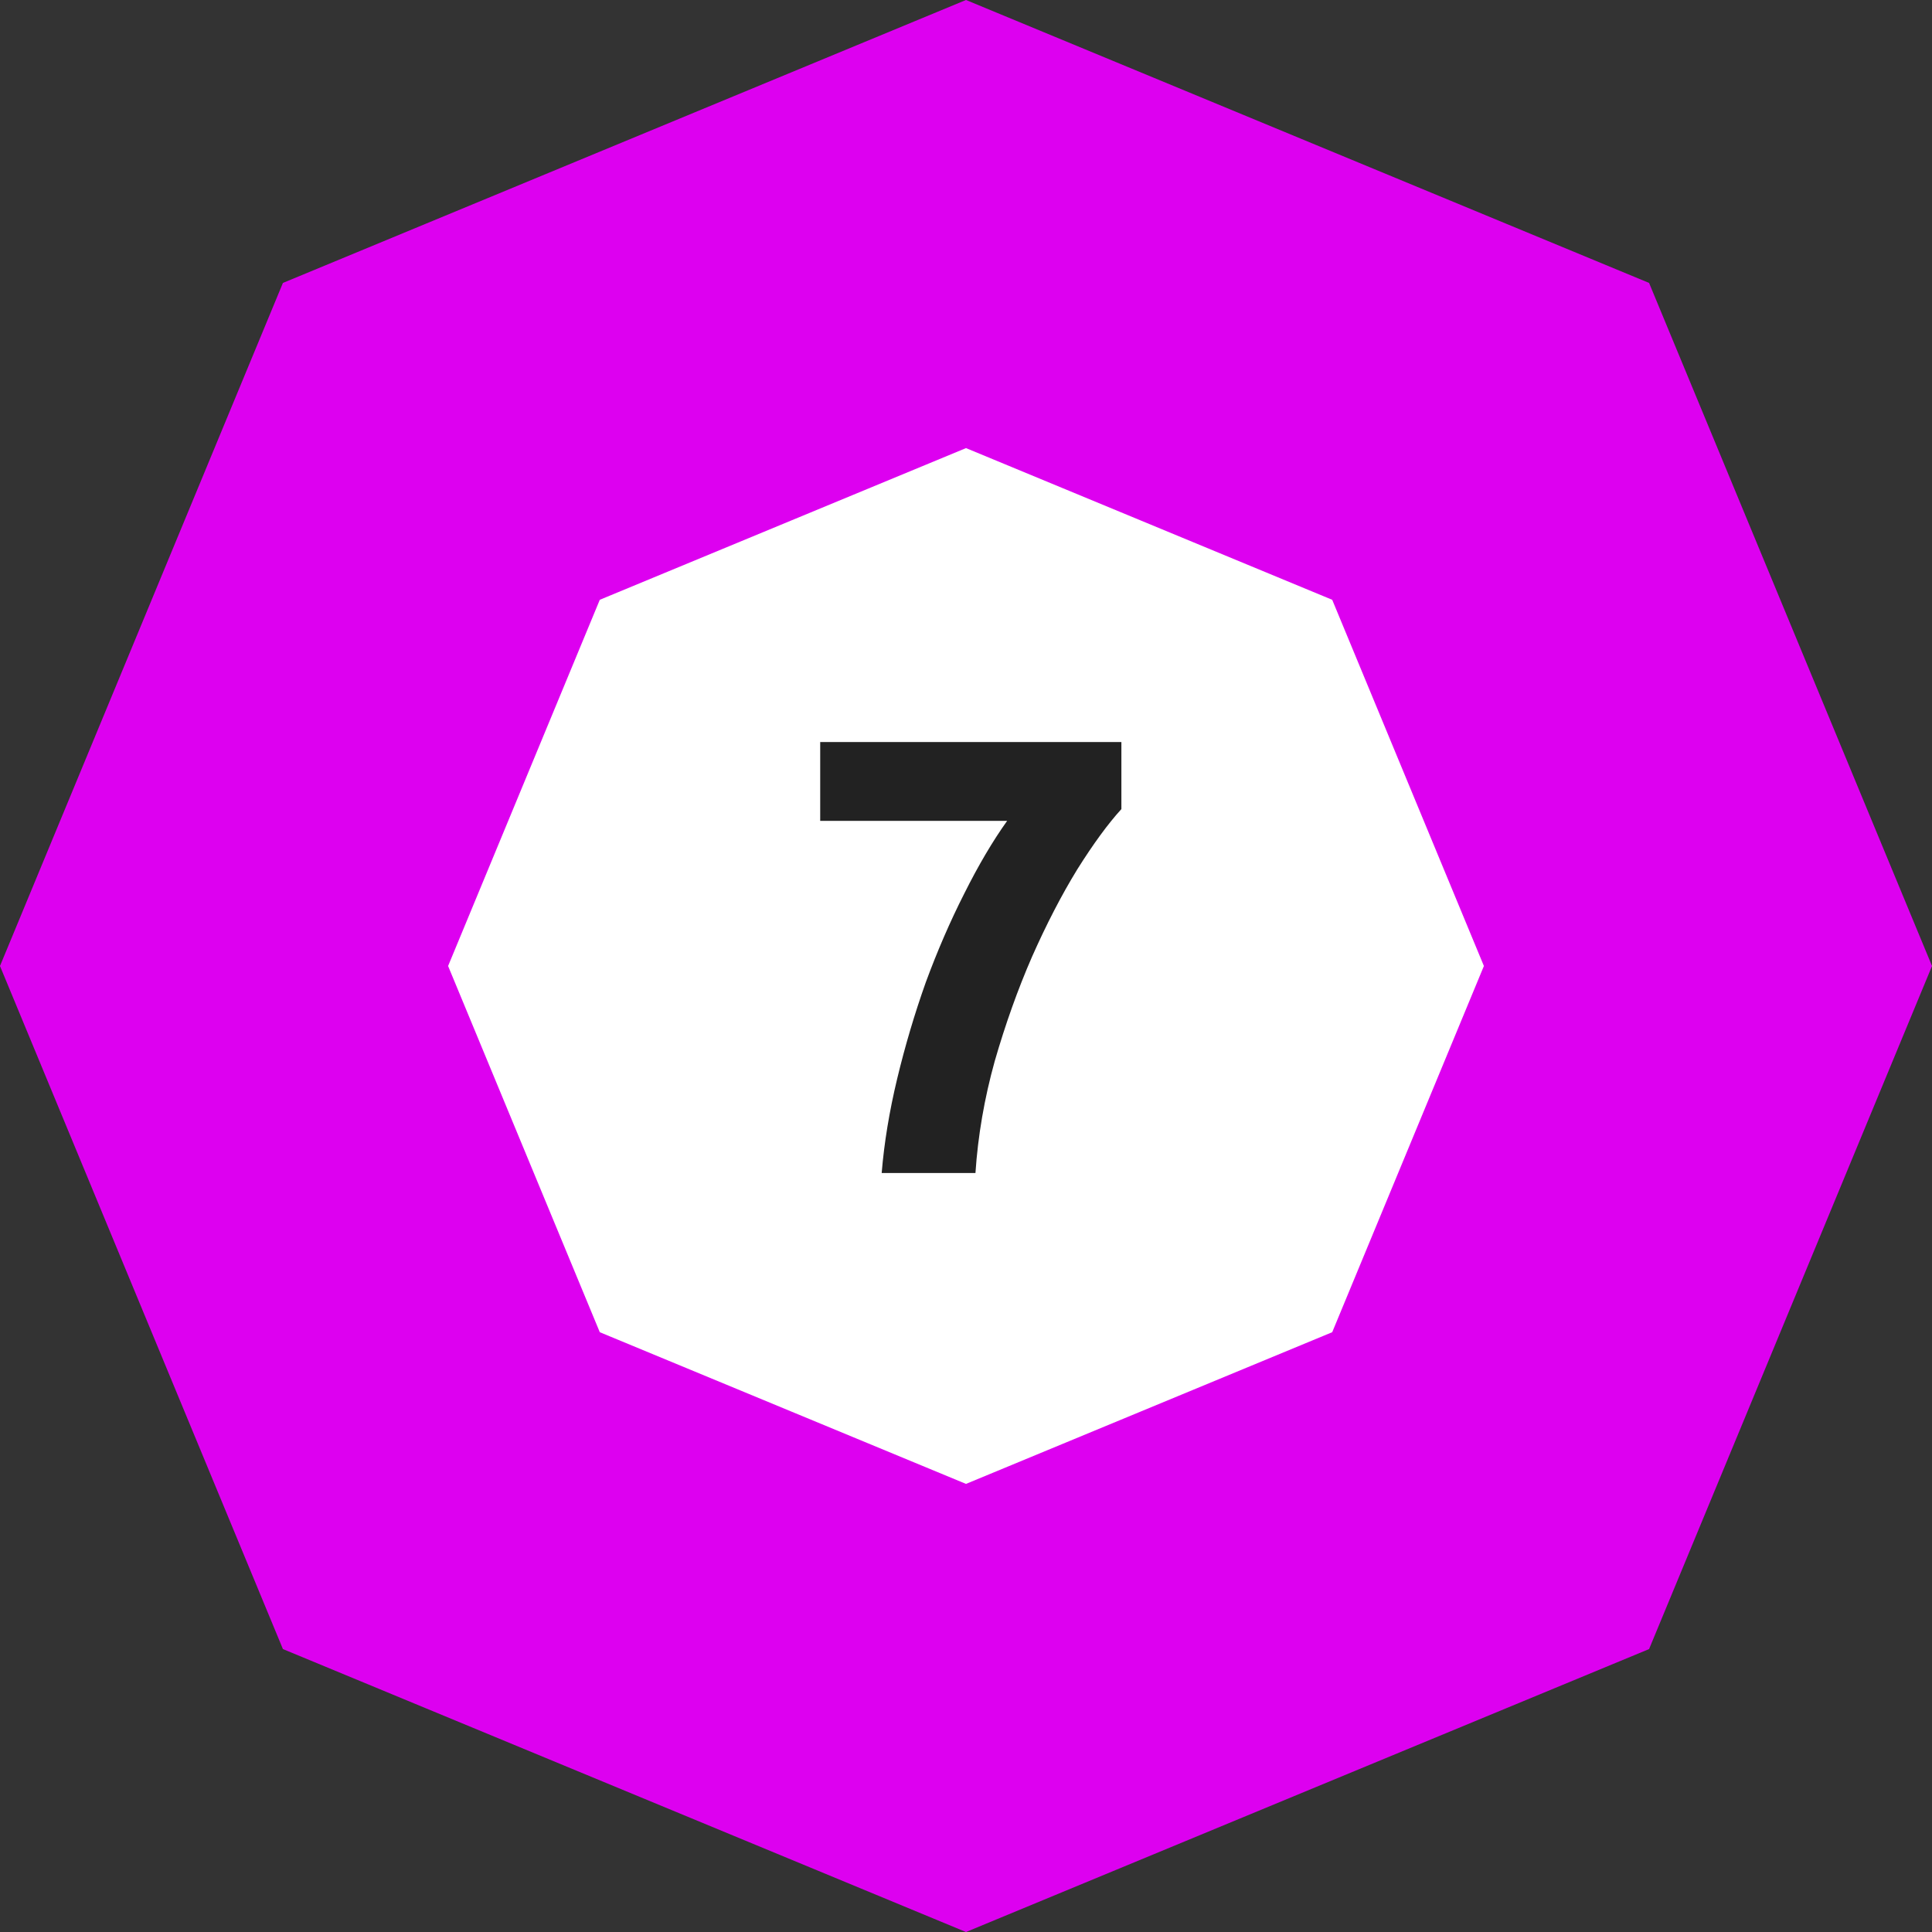 <svg width="56" height="56" viewBox="0 0 56 56" fill="none" xmlns="http://www.w3.org/2000/svg">
<rect x="0" y="0" width="56" height="56" fill="#333333" stroke="none"/>
<path d="M12.793 12.793L28 6.494L43.207 12.793L49.506 28L43.207 43.207L28 49.506L12.793 43.207L6.494 28L12.793 12.793Z" fill="white" stroke="#DD00F0" stroke-width="12"/>
<path d="M25.556 34C25.628 33.124 25.778 32.212 26.006 31.264C26.234 30.316 26.51 29.386 26.834 28.474C27.17 27.562 27.542 26.704 27.95 25.9C28.358 25.084 28.772 24.382 29.192 23.794H23.774V21.508H32.504V23.452C32.12 23.872 31.694 24.454 31.226 25.198C30.77 25.942 30.332 26.788 29.912 27.736C29.504 28.672 29.144 29.68 28.832 30.76C28.532 31.84 28.346 32.92 28.274 34H25.556Z" fill="#222222"/>
</svg>
